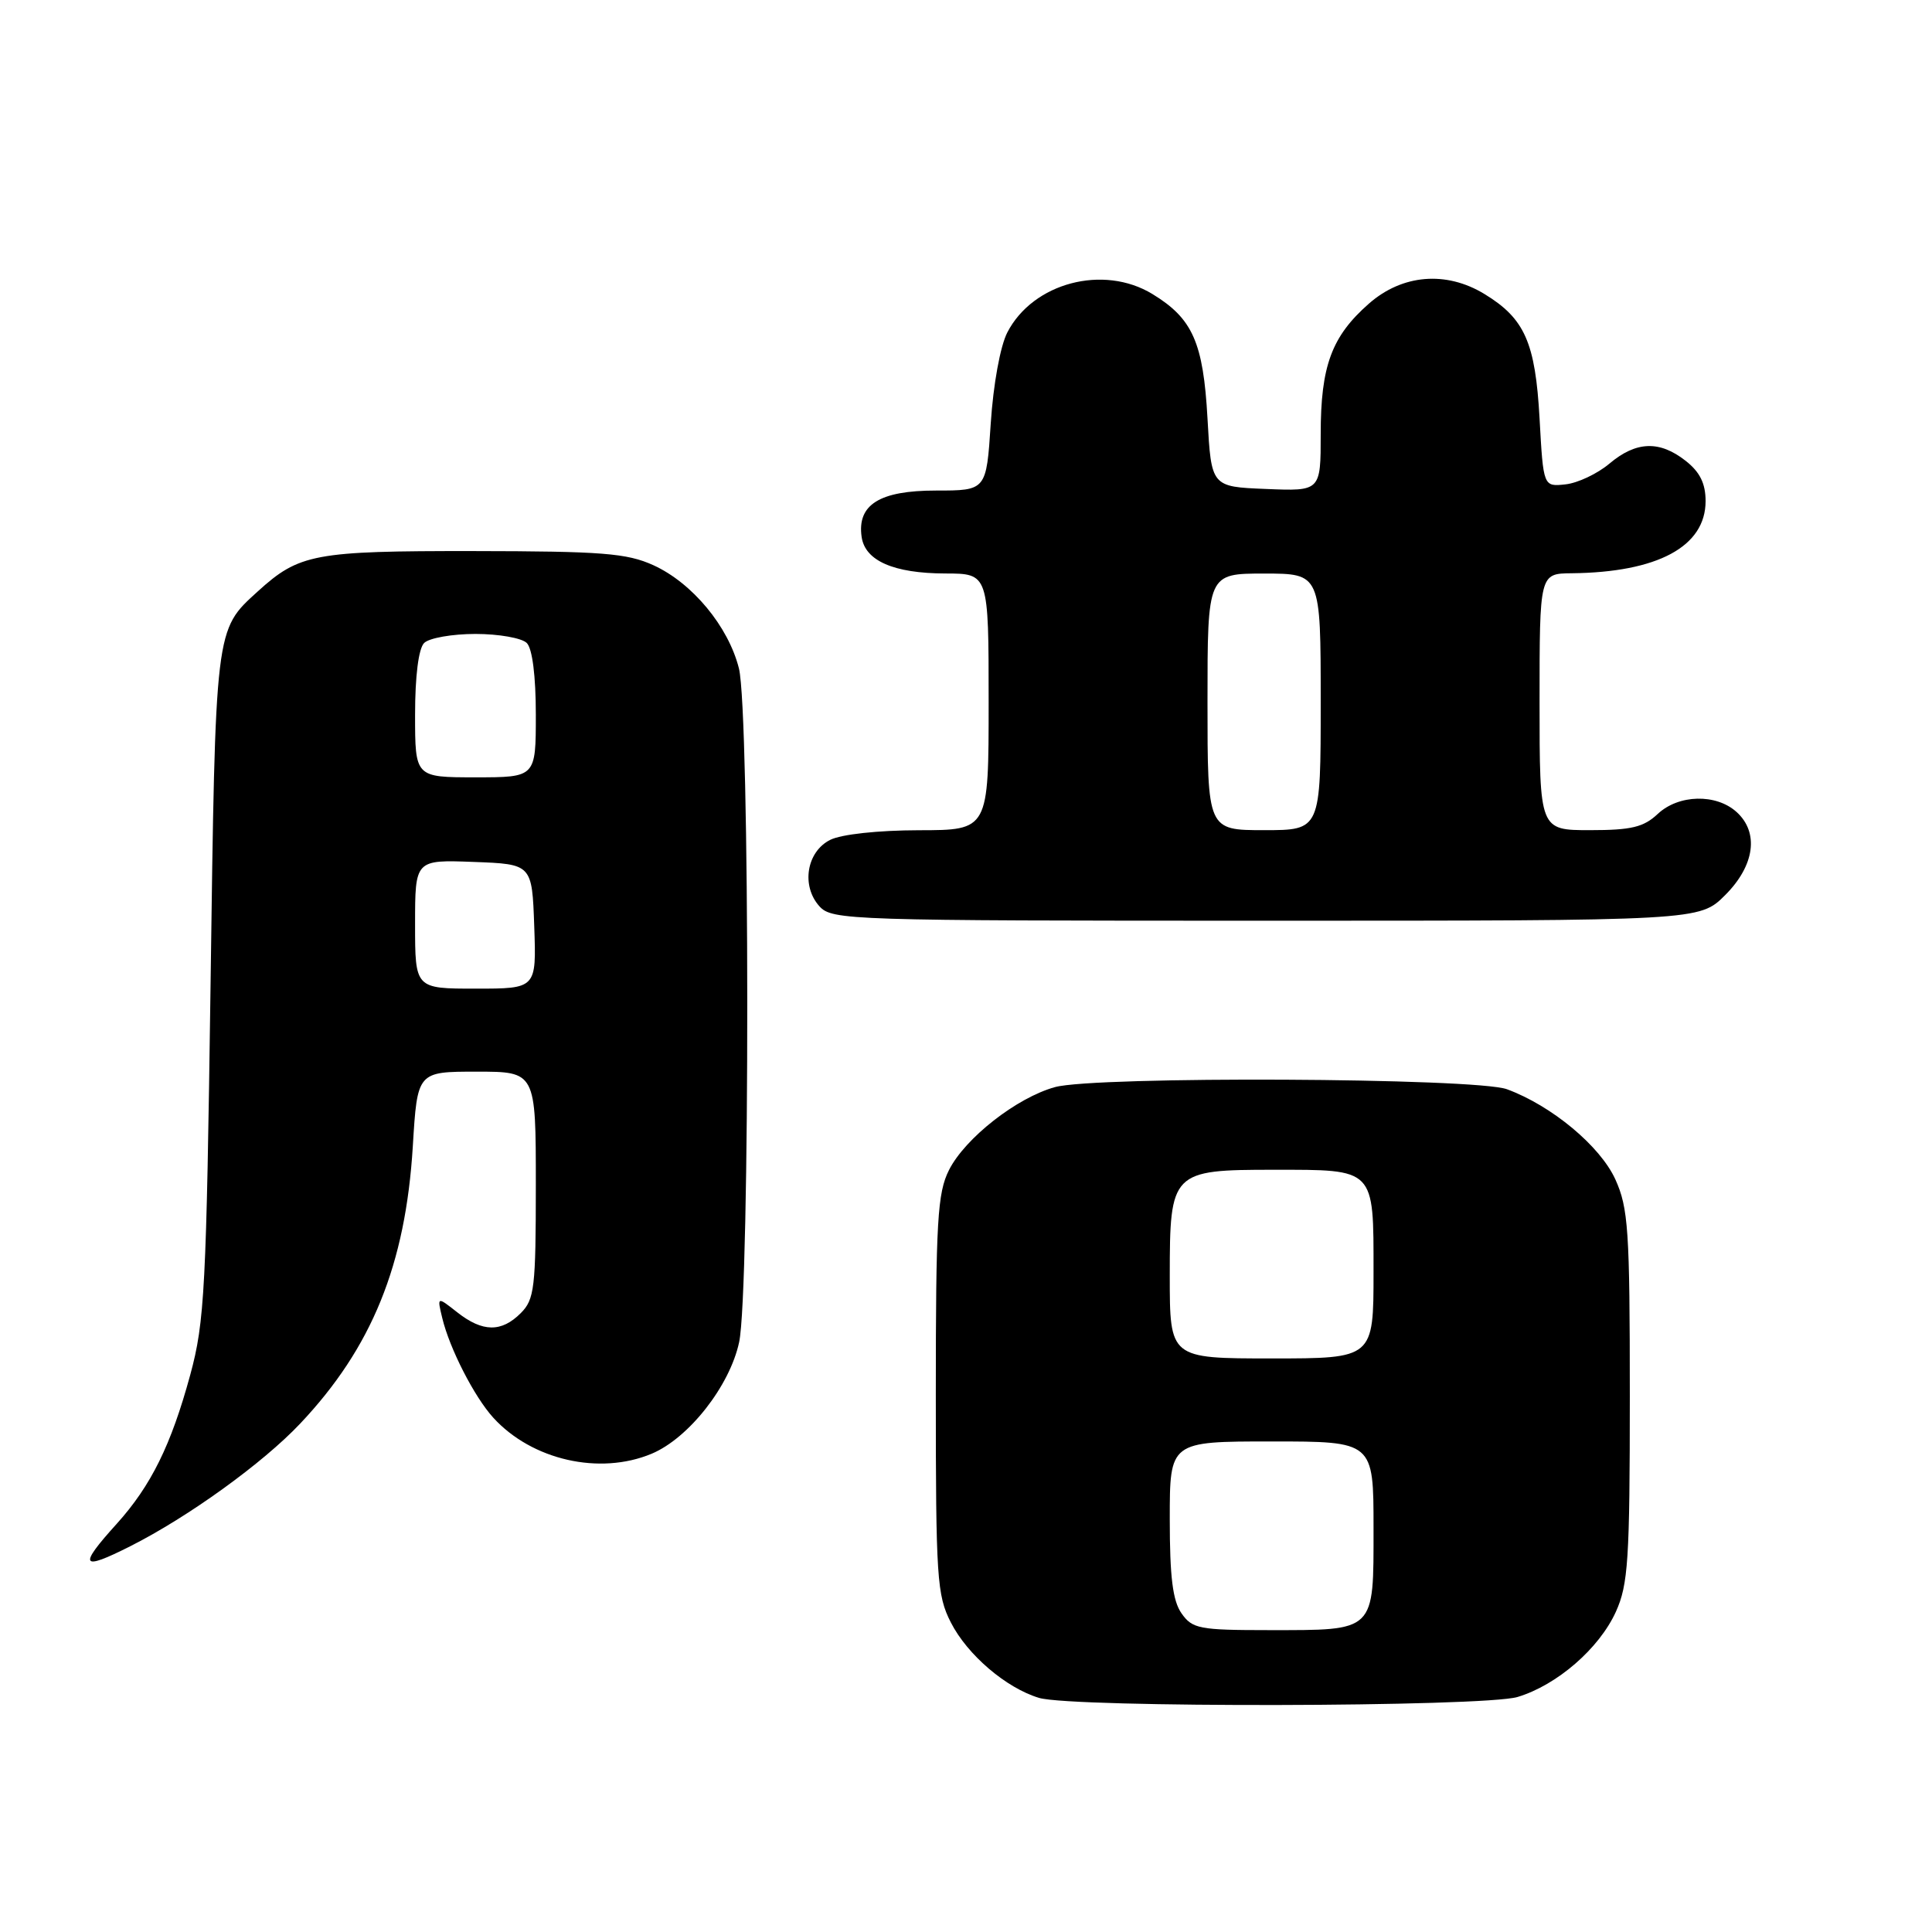 <?xml version="1.0" encoding="UTF-8" standalone="no"?>
<!DOCTYPE svg PUBLIC "-//W3C//DTD SVG 1.1//EN" "http://www.w3.org/Graphics/SVG/1.1/DTD/svg11.dtd" >
<svg xmlns="http://www.w3.org/2000/svg" xmlns:xlink="http://www.w3.org/1999/xlink" version="1.1" viewBox="0 0 256 256">
 <g >
 <path fill="currentColor"
d=" M 201.08 224.86 C 206.30 223.29 211.89 218.45 214.11 213.57 C 215.74 209.97 215.96 206.70 215.96 185.00 C 215.96 162.98 215.76 160.07 214.04 156.27 C 212.03 151.86 205.61 146.51 199.68 144.33 C 195.57 142.81 145.07 142.57 139.78 144.05 C 134.71 145.45 127.88 150.81 125.75 155.03 C 124.22 158.07 124.00 161.75 124.00 184.79 C 124.00 209.07 124.15 211.38 125.99 214.98 C 128.18 219.28 133.32 223.67 137.68 224.98 C 142.10 226.31 196.59 226.20 201.08 224.86 Z  M 17.29 204.87 C 24.97 200.99 34.83 193.87 39.76 188.65 C 49.28 178.58 53.74 167.59 54.70 151.89 C 55.30 142.00 55.30 142.00 63.15 142.00 C 71.00 142.00 71.00 142.00 71.00 157.00 C 71.00 170.67 70.82 172.18 69.00 174.00 C 66.44 176.56 63.95 176.53 60.59 173.89 C 57.91 171.78 57.91 171.78 58.60 174.64 C 59.57 178.69 62.85 185.09 65.36 187.85 C 70.48 193.47 79.45 195.51 86.34 192.63 C 91.26 190.57 96.70 183.65 97.94 177.84 C 99.39 171.08 99.37 94.34 97.91 88.56 C 96.51 83.00 91.73 77.24 86.57 74.89 C 83.06 73.30 79.80 73.04 62.70 73.02 C 41.64 73.00 39.65 73.37 34.15 78.37 C 28.48 83.53 28.55 82.92 27.90 130.50 C 27.34 170.85 27.12 175.14 25.21 182.17 C 22.67 191.49 20.02 196.86 15.46 201.92 C 10.32 207.60 10.70 208.20 17.29 204.87 Z  M 228.60 118.60 C 232.51 114.69 233.11 110.31 230.10 107.59 C 227.39 105.14 222.42 105.26 219.66 107.85 C 217.79 109.61 216.15 110.00 210.69 110.00 C 204.00 110.00 204.00 110.00 204.00 93.00 C 204.00 76.00 204.00 76.00 208.25 75.96 C 219.65 75.84 226.00 72.42 226.00 66.40 C 226.00 64.07 225.25 62.55 223.37 61.07 C 219.90 58.34 216.80 58.45 213.26 61.43 C 211.67 62.77 209.05 64.01 207.44 64.18 C 204.50 64.50 204.50 64.50 204.00 55.45 C 203.44 45.39 202.04 42.21 196.70 38.96 C 191.62 35.86 185.81 36.35 181.39 40.23 C 176.45 44.57 175.00 48.48 175.00 57.51 C 175.00 65.09 175.00 65.09 167.75 64.79 C 160.50 64.50 160.50 64.50 160.00 55.45 C 159.44 45.39 158.04 42.21 152.70 38.96 C 146.20 35.00 136.88 37.47 133.48 44.04 C 132.54 45.86 131.62 50.91 131.28 56.09 C 130.70 65.00 130.70 65.00 124.01 65.00 C 116.55 65.00 113.56 66.87 114.17 71.14 C 114.62 74.31 118.42 75.97 125.25 75.99 C 131.00 76.00 131.00 76.00 131.00 93.00 C 131.00 110.00 131.00 110.00 121.75 110.01 C 116.34 110.02 111.46 110.55 110.00 111.29 C 106.87 112.86 106.14 117.39 108.58 120.09 C 110.25 121.93 112.47 122.00 167.75 122.00 C 225.20 122.00 225.20 122.00 228.60 118.60 Z  M 156.56 213.78 C 155.39 212.12 155.00 208.96 155.00 201.28 C 155.00 191.00 155.00 191.00 168.50 191.00 C 182.00 191.00 182.00 191.00 182.00 202.46 C 182.00 216.33 182.34 216.00 168.12 216.00 C 158.91 216.00 157.99 215.82 156.56 213.78 Z  M 155.00 169.06 C 155.00 155.25 155.24 155.00 168.79 155.00 C 182.26 155.00 182.00 154.73 182.00 168.54 C 182.00 180.00 182.00 180.00 168.50 180.00 C 155.00 180.00 155.00 180.00 155.00 169.06 Z  M 55.00 122.46 C 55.00 113.92 55.00 113.92 62.75 114.21 C 70.50 114.50 70.50 114.50 70.79 122.75 C 71.08 131.00 71.08 131.00 63.04 131.00 C 55.00 131.00 55.00 131.00 55.00 122.46 Z  M 55.00 94.70 C 55.00 89.58 55.46 85.94 56.20 85.20 C 56.86 84.54 59.92 84.00 63.00 84.00 C 66.08 84.00 69.14 84.54 69.80 85.20 C 70.54 85.94 71.00 89.58 71.00 94.70 C 71.00 103.00 71.00 103.00 63.00 103.00 C 55.00 103.00 55.00 103.00 55.00 94.70 Z  M 160.00 93.00 C 160.00 76.00 160.00 76.00 167.50 76.00 C 175.00 76.00 175.00 76.00 175.00 93.00 C 175.00 110.00 175.00 110.00 167.50 110.00 C 160.00 110.00 160.00 110.00 160.00 93.00 Z "/>
</g>
</svg>